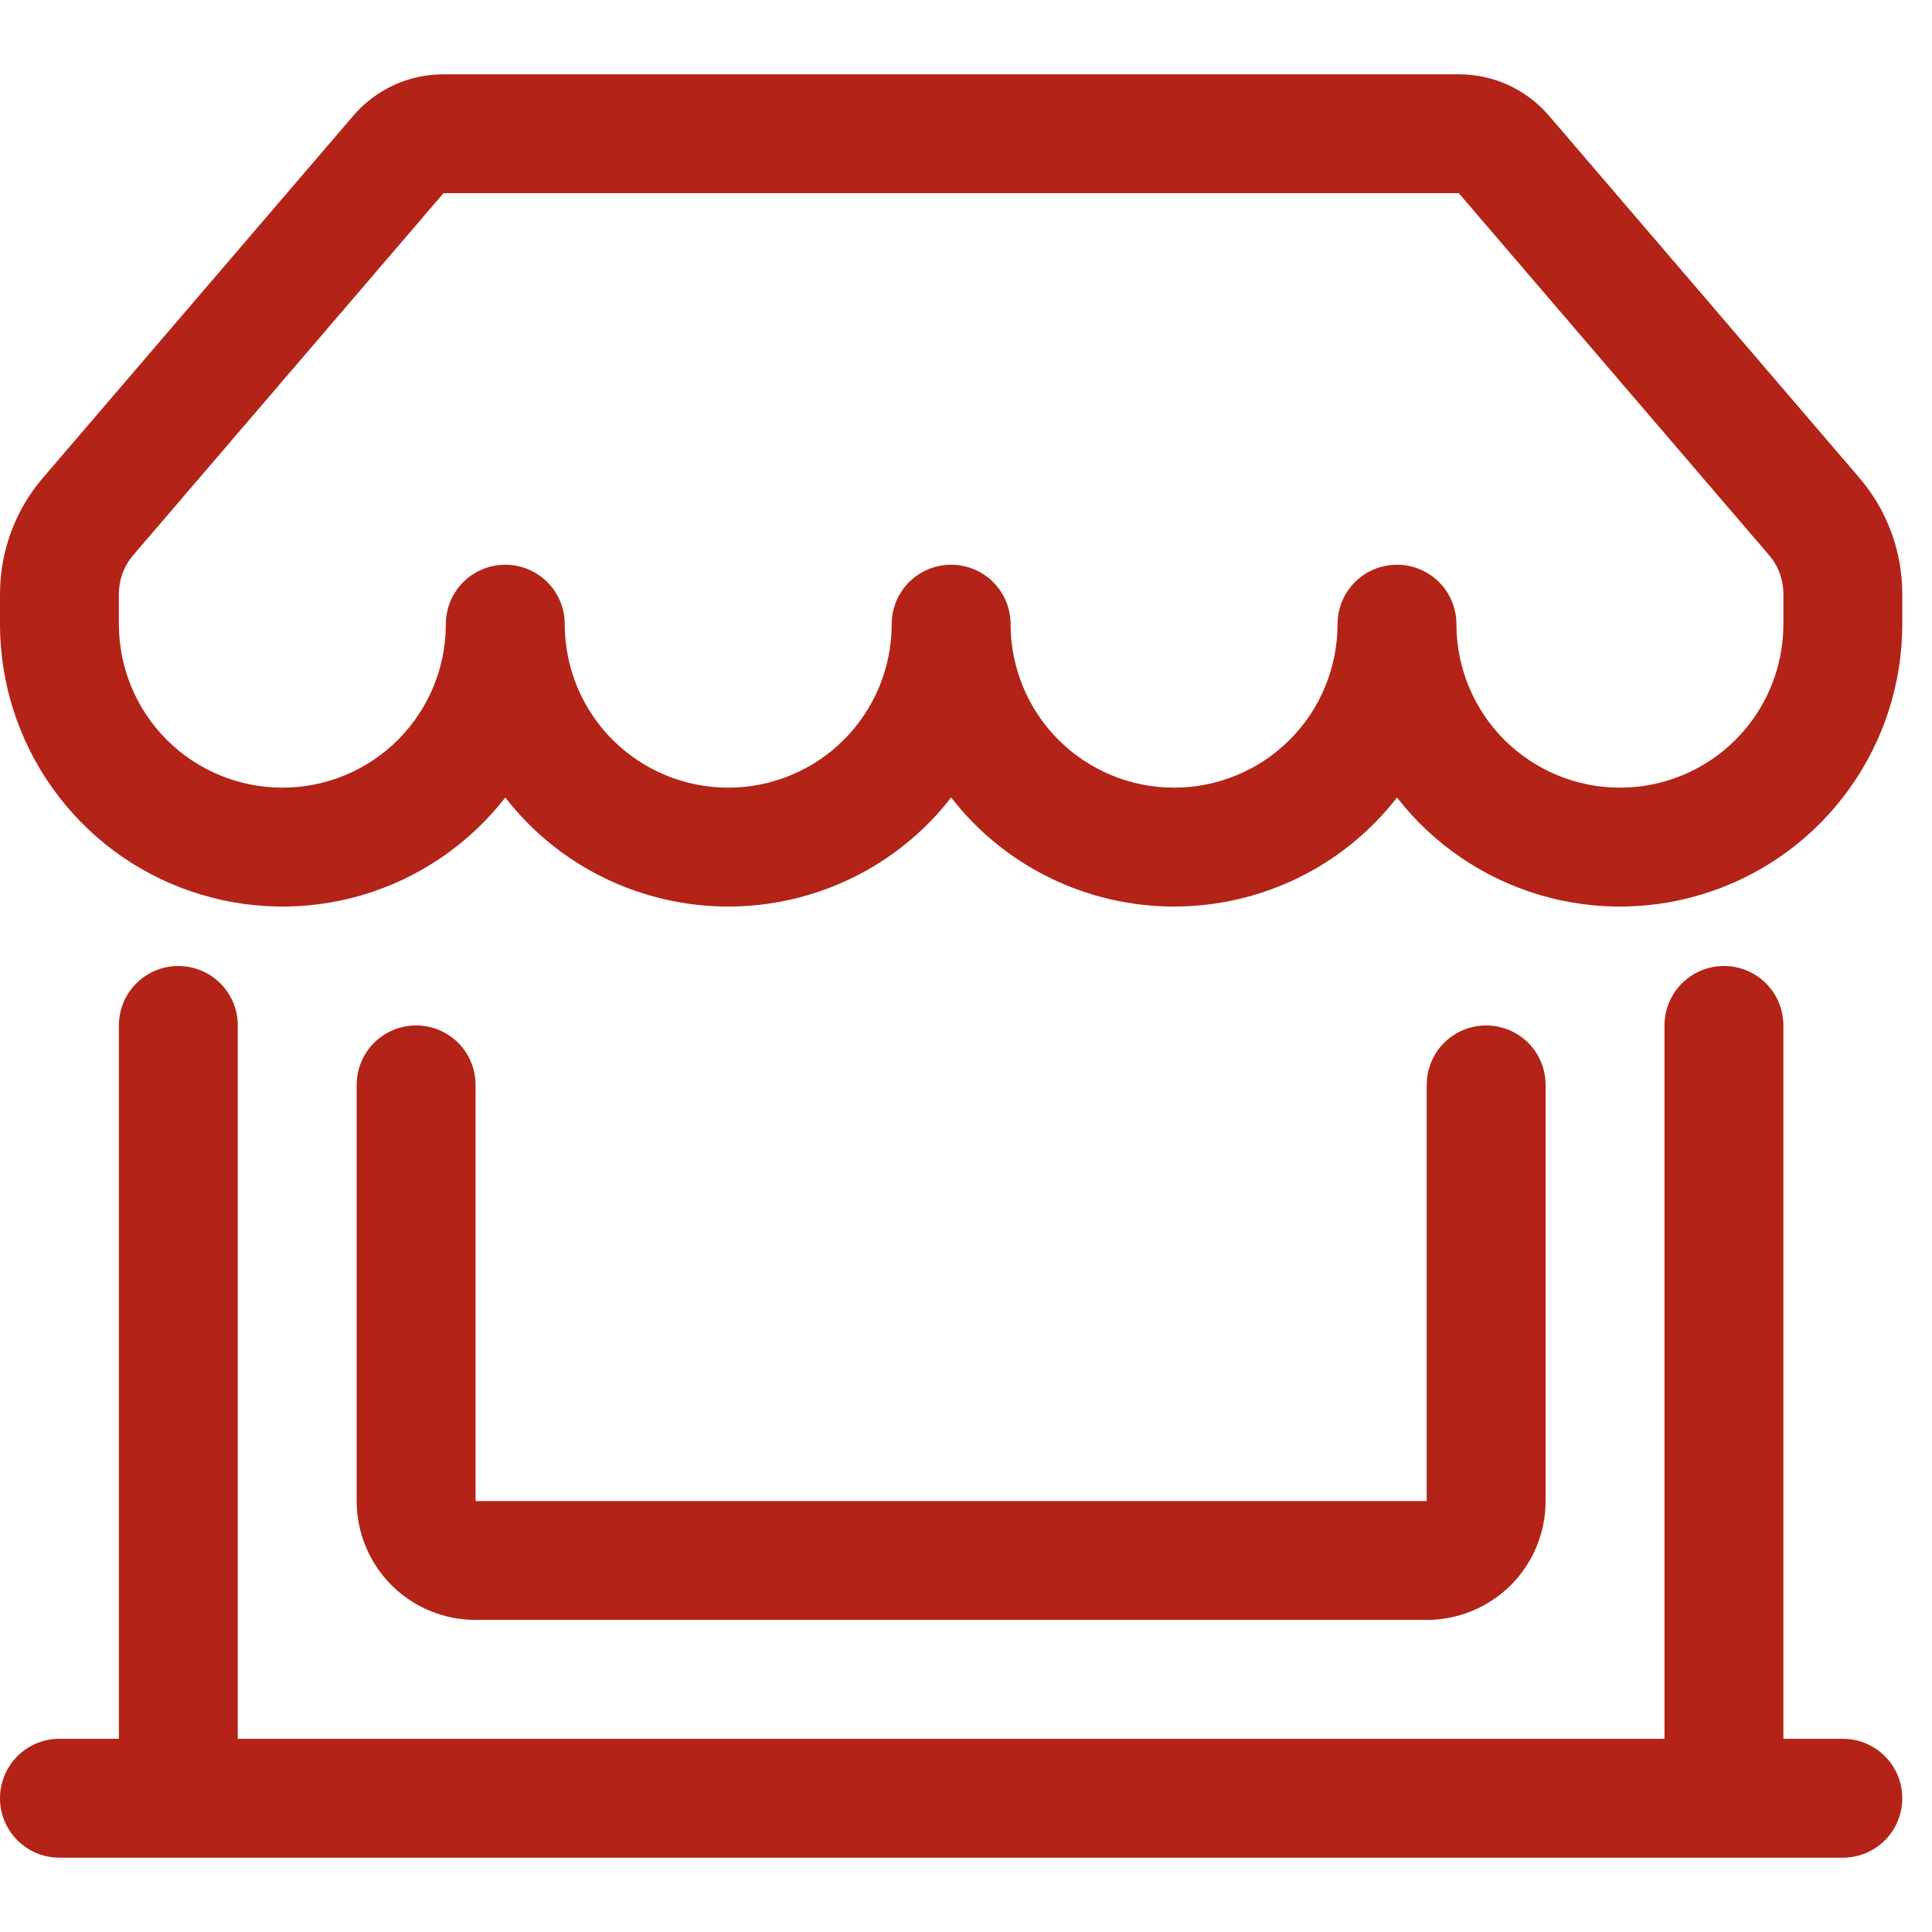 <svg width="13" height="13" viewBox="0 0 13 13" fill="none" xmlns="http://www.w3.org/2000/svg">
<path fill-rule="evenodd" clip-rule="evenodd" d="M2.376 0.78C2.451 0.692 2.544 0.622 2.649 0.573C2.754 0.525 2.868 0.5 2.984 0.5H9.816C9.932 0.5 10.046 0.525 10.151 0.573C10.256 0.622 10.349 0.692 10.424 0.78L12.511 3.215C12.698 3.433 12.8 3.71 12.8 3.996V4.2C12.8 4.596 12.676 4.982 12.446 5.304C12.216 5.627 11.891 5.869 11.517 5.997C11.142 6.126 10.737 6.134 10.357 6.021C9.978 5.908 9.643 5.679 9.4 5.366C9.223 5.595 8.995 5.78 8.735 5.907C8.475 6.034 8.189 6.1 7.9 6.1C7.611 6.1 7.325 6.034 7.065 5.907C6.805 5.78 6.577 5.595 6.4 5.366C6.223 5.595 5.995 5.78 5.735 5.907C5.475 6.034 5.189 6.1 4.9 6.1C4.611 6.1 4.325 6.034 4.065 5.907C3.805 5.78 3.577 5.595 3.4 5.366C3.157 5.679 2.822 5.908 2.443 6.021C2.063 6.134 1.658 6.126 1.283 5.997C0.909 5.869 0.584 5.627 0.354 5.304C0.124 4.982 -4.36789e-05 4.596 1.15716e-08 4.2V3.996C1.0086e-05 3.71 0.102 3.433 0.289 3.215L2.377 0.779L2.376 0.78ZM3.8 4.2C3.8 4.492 3.916 4.772 4.122 4.978C4.328 5.184 4.608 5.3 4.9 5.3C5.192 5.3 5.472 5.184 5.678 4.978C5.884 4.772 6 4.492 6 4.2C6 4.094 6.042 3.992 6.117 3.917C6.192 3.842 6.294 3.8 6.4 3.8C6.506 3.8 6.608 3.842 6.683 3.917C6.758 3.992 6.8 4.094 6.8 4.2C6.8 4.492 6.916 4.772 7.122 4.978C7.328 5.184 7.608 5.3 7.9 5.3C8.192 5.3 8.472 5.184 8.678 4.978C8.884 4.772 9 4.492 9 4.2C9 4.094 9.042 3.992 9.117 3.917C9.192 3.842 9.294 3.8 9.4 3.8C9.506 3.8 9.608 3.842 9.683 3.917C9.758 3.992 9.8 4.094 9.8 4.2C9.8 4.492 9.916 4.772 10.122 4.978C10.329 5.184 10.608 5.3 10.9 5.3C11.192 5.3 11.472 5.184 11.678 4.978C11.884 4.772 12 4.492 12 4.2V3.996C12 3.901 11.966 3.808 11.904 3.736L9.816 1.3H2.984L0.896 3.736C0.834 3.808 0.8 3.901 0.8 3.996V4.2C0.8 4.492 0.916 4.772 1.122 4.978C1.328 5.184 1.608 5.3 1.9 5.3C2.192 5.3 2.472 5.184 2.678 4.978C2.884 4.772 3 4.492 3 4.2C3 4.094 3.042 3.992 3.117 3.917C3.192 3.842 3.294 3.8 3.4 3.8C3.506 3.8 3.608 3.842 3.683 3.917C3.758 3.992 3.8 4.094 3.8 4.2ZM1.2 6.5C1.306 6.5 1.408 6.542 1.483 6.617C1.558 6.692 1.6 6.794 1.6 6.9V11.7H11.2V6.9C11.2 6.794 11.242 6.692 11.317 6.617C11.392 6.542 11.494 6.5 11.6 6.5C11.706 6.5 11.808 6.542 11.883 6.617C11.958 6.692 12 6.794 12 6.9V11.7H12.4C12.506 11.7 12.608 11.742 12.683 11.817C12.758 11.892 12.8 11.994 12.8 12.1C12.8 12.206 12.758 12.308 12.683 12.383C12.608 12.458 12.506 12.5 12.4 12.5H0.4C0.294 12.5 0.192 12.458 0.117 12.383C0.042 12.308 1.15716e-08 12.206 1.15716e-08 12.1C1.15716e-08 11.994 0.042 11.892 0.117 11.817C0.192 11.742 0.294 11.7 0.4 11.7H0.8V6.9C0.8 6.794 0.842 6.692 0.917 6.617C0.992 6.542 1.094 6.5 1.2 6.5ZM2.8 6.9C2.906 6.9 3.008 6.942 3.083 7.017C3.158 7.092 3.2 7.194 3.2 7.3V10.1H9.6V7.3C9.6 7.194 9.642 7.092 9.717 7.017C9.792 6.942 9.894 6.9 10 6.9C10.106 6.9 10.208 6.942 10.283 7.017C10.358 7.092 10.4 7.194 10.4 7.3V10.1C10.4 10.312 10.316 10.516 10.166 10.666C10.016 10.816 9.812 10.9 9.6 10.9H3.2C2.988 10.9 2.784 10.816 2.634 10.666C2.484 10.516 2.4 10.312 2.4 10.1V7.3C2.4 7.194 2.442 7.092 2.517 7.017C2.592 6.942 2.694 6.9 2.8 6.9Z" fill="#B42318"/>
</svg>
